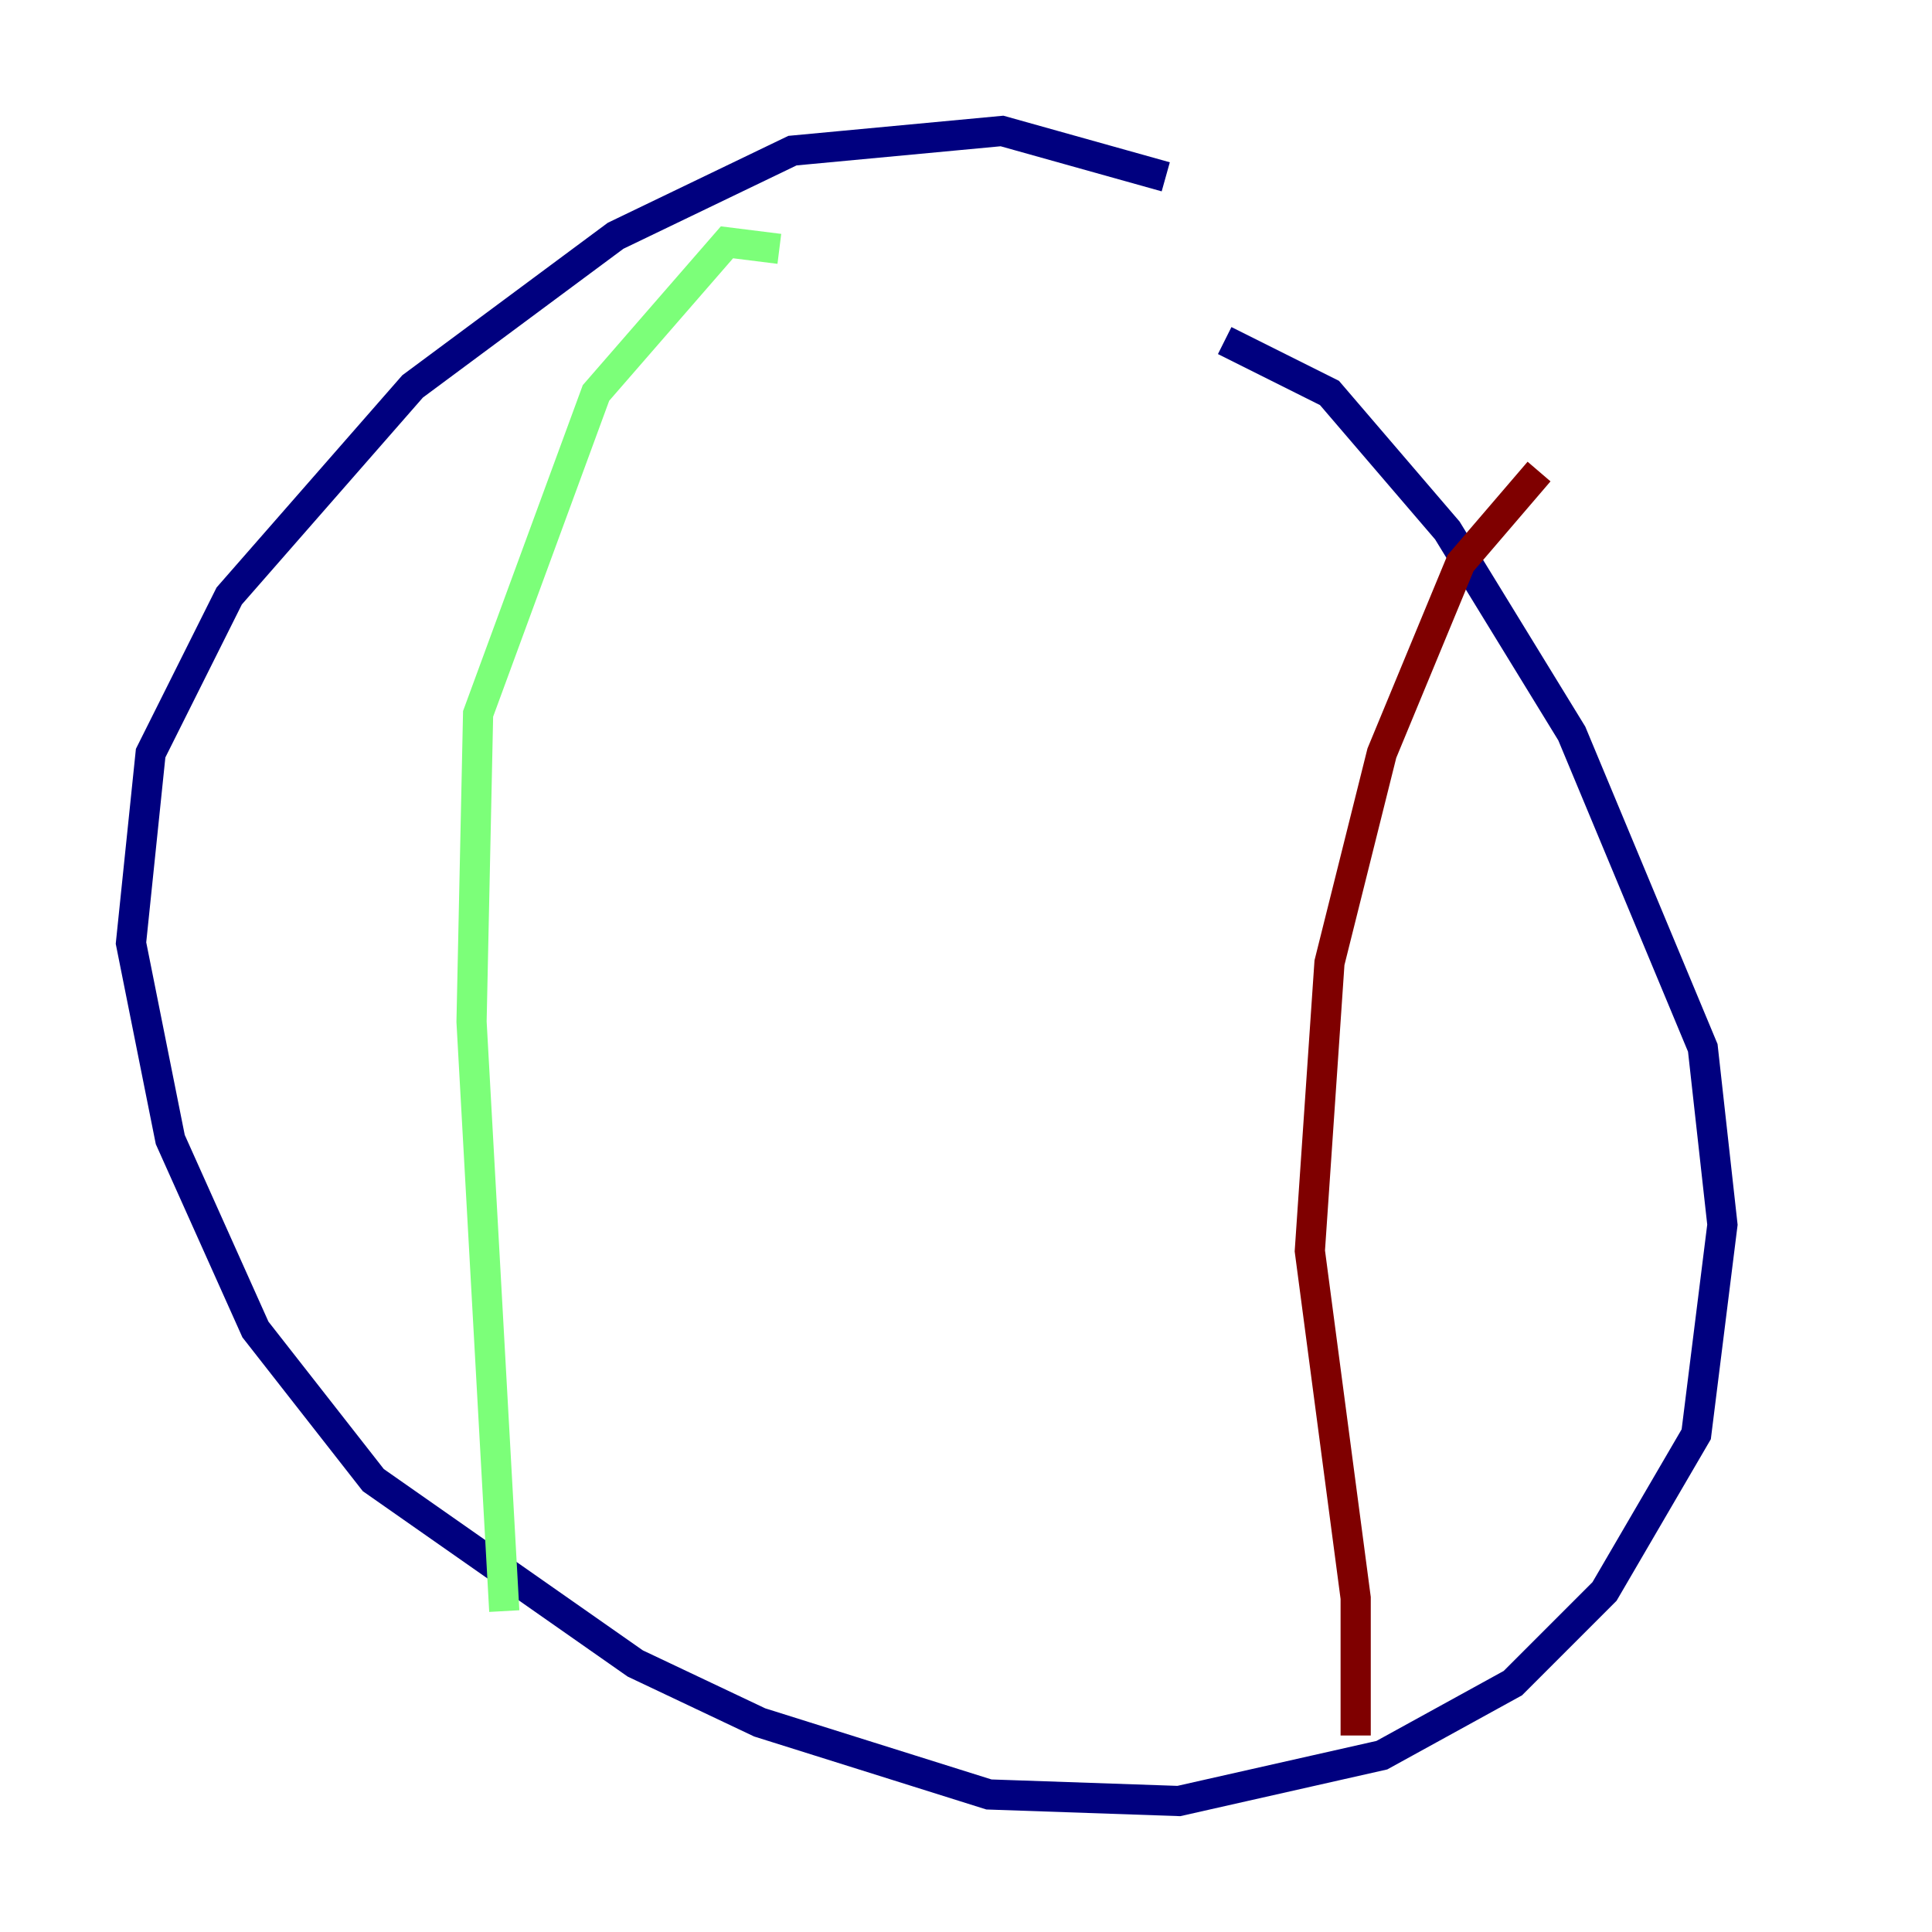 <?xml version="1.0" encoding="utf-8" ?>
<svg baseProfile="tiny" height="128" version="1.2" viewBox="0,0,128,128" width="128" xmlns="http://www.w3.org/2000/svg" xmlns:ev="http://www.w3.org/2001/xml-events" xmlns:xlink="http://www.w3.org/1999/xlink"><defs /><polyline fill="none" points="77.234,11.715 66.386,8.678 52.502,9.98 40.786,15.62 27.336,25.6 15.186,39.485 9.98,49.898 8.678,62.481 11.281,75.498 16.922,88.081 24.732,98.061 42.088,110.21 50.332,114.115 65.519,118.888 78.102,119.322 91.552,116.285 100.231,111.512 106.305,105.437 112.38,95.024 114.115,81.139 112.814,69.424 104.136,48.597 95.891,35.146 88.081,26.034 81.139,22.563" stroke="#00007f" stroke-width="2" /><polyline fill="none" points="51.634,16.488 48.163,16.054 39.485,26.034 31.675,47.295 31.241,67.688 33.41,106.739" stroke="#7cff79" stroke-width="2" /><polyline fill="none" points="101.966,31.241 96.759,37.315 91.552,49.898 88.081,63.783 86.78,82.875 89.817,105.871 89.817,114.983" stroke="#7f0000" stroke-width="2" /></svg>